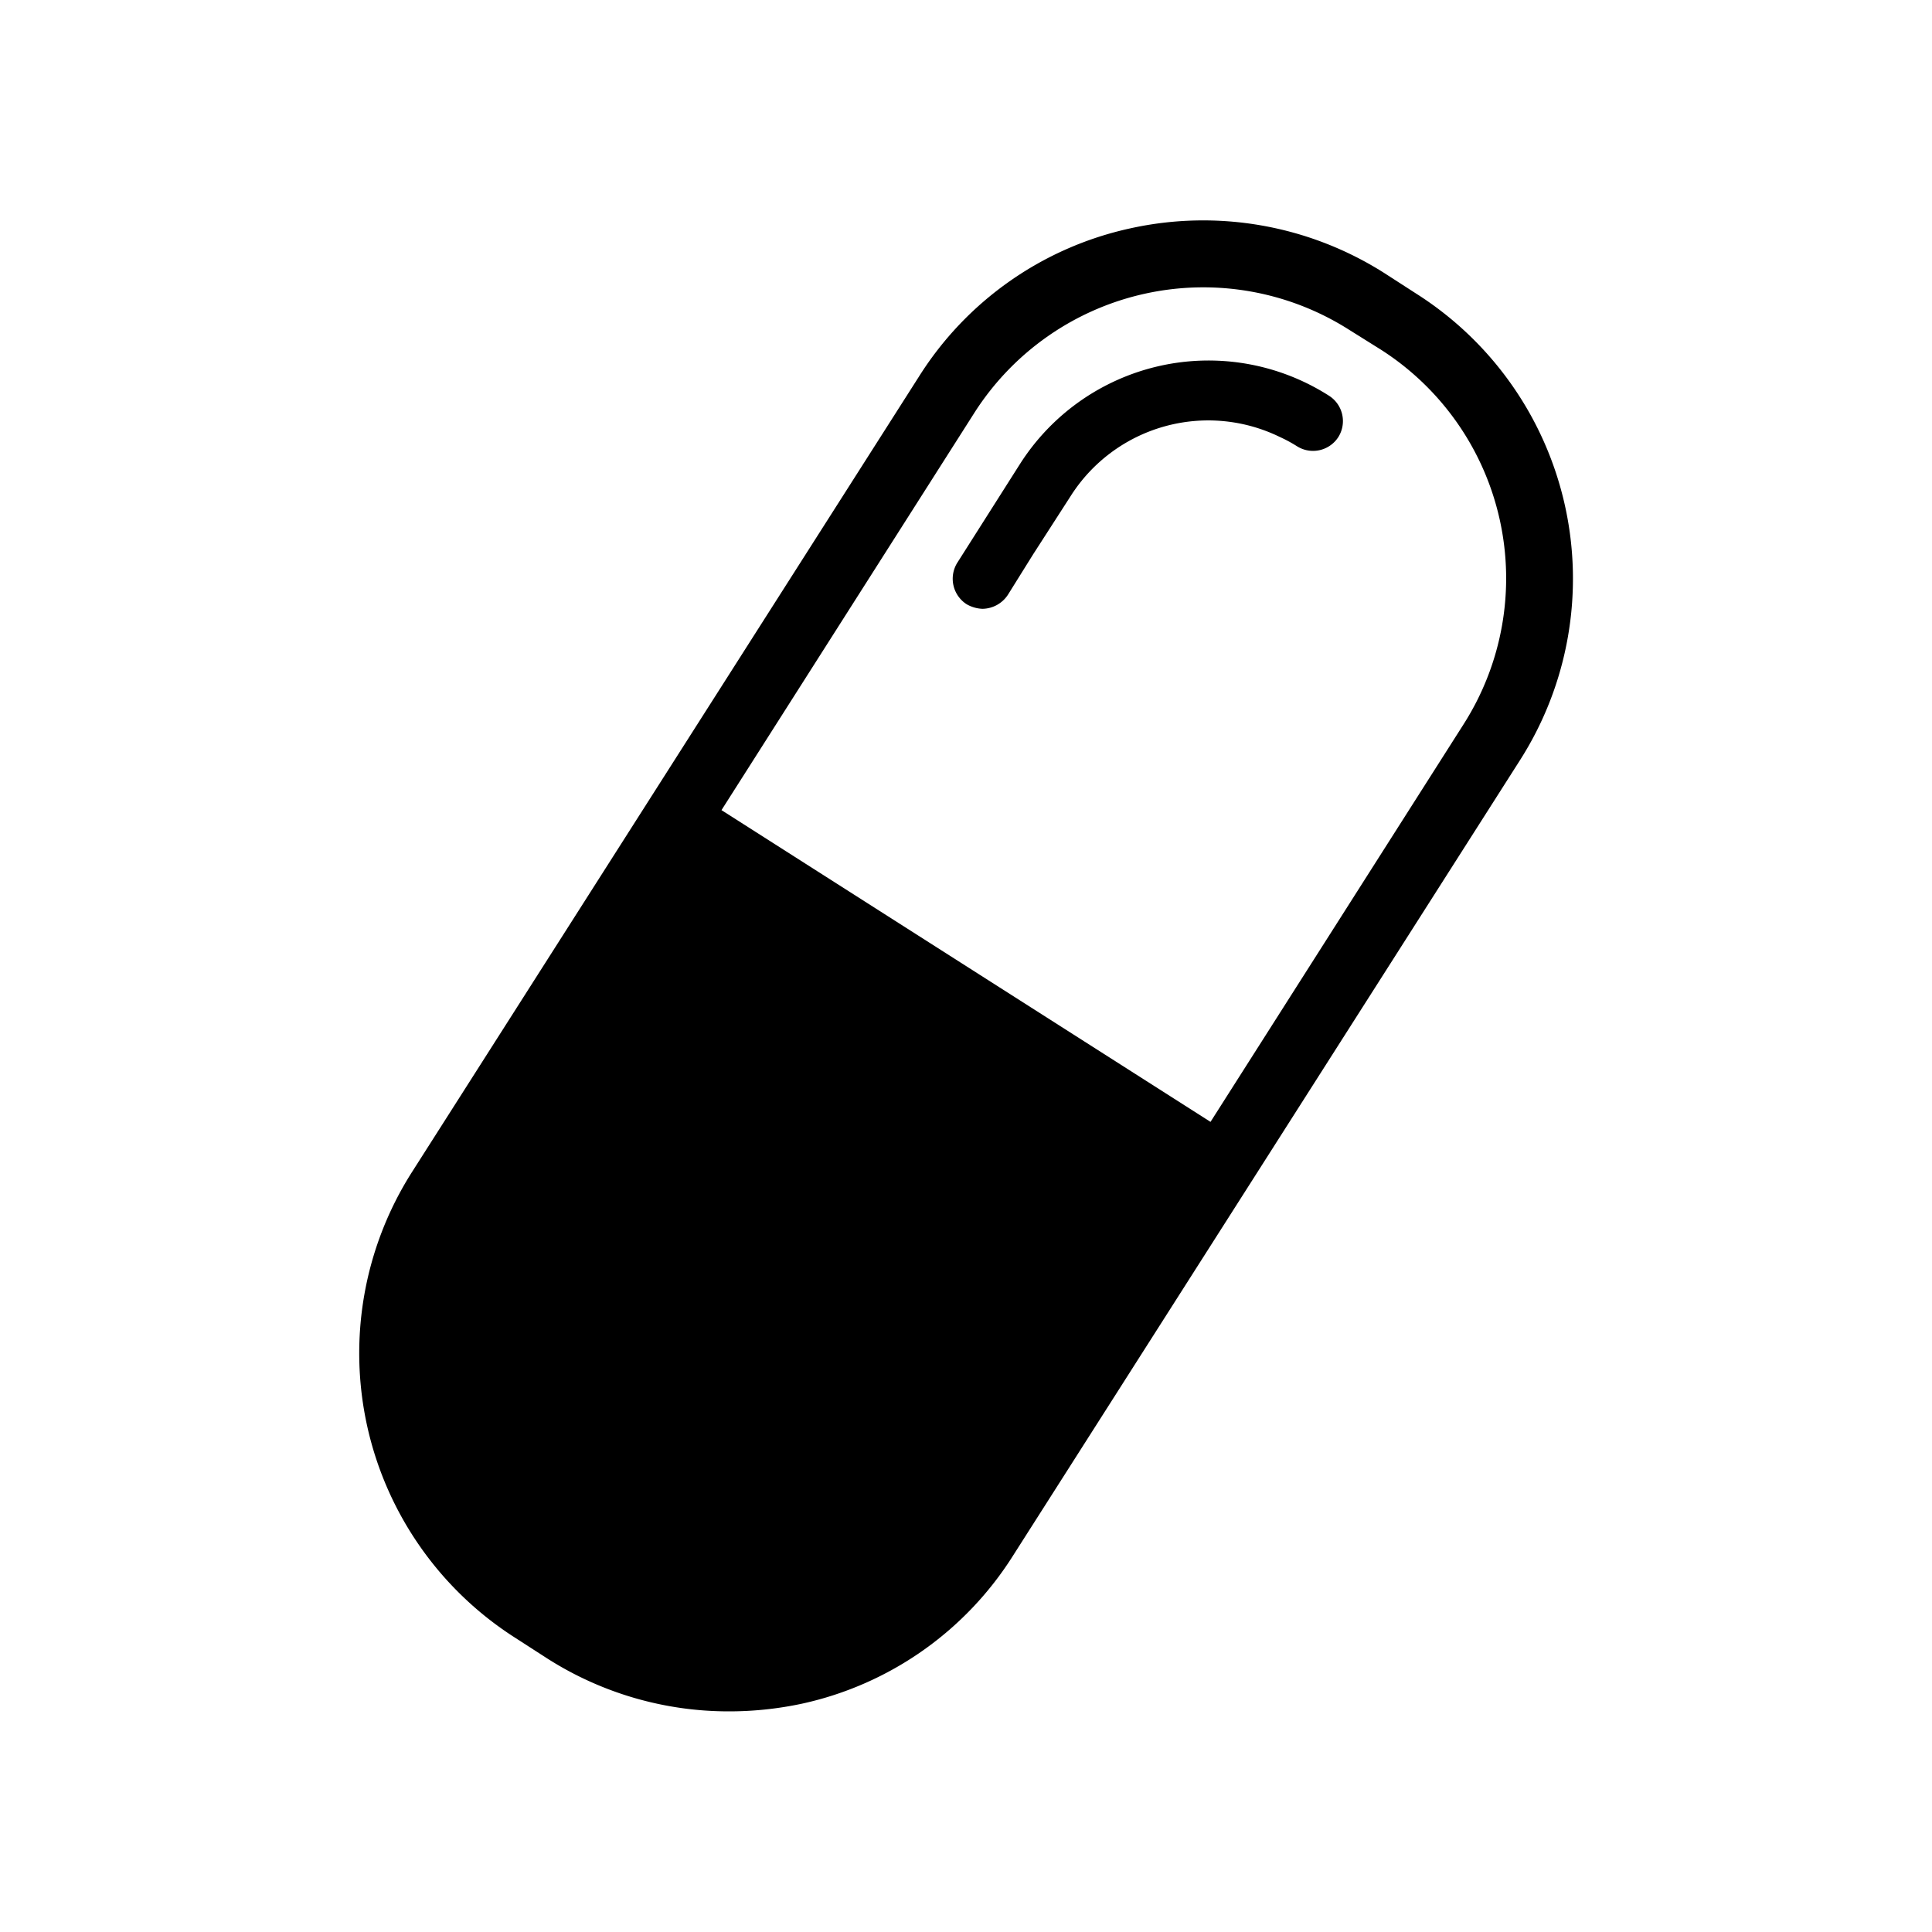 <svg xmlns="http://www.w3.org/2000/svg" xmlns:xlink="http://www.w3.org/1999/xlink" width="25" height="25" viewBox="0 0 25 25">
  <defs>
    <clipPath id="clip-path">
      <rect width="25" height="25" fill="none"/>
    </clipPath>
  </defs>
  <g id="medications_ordered" clip-path="url(#clip-path)">
    <rect id="Rectangle_16" data-name="Rectangle 16" width="25" height="25" fill="none"/>
    <g id="Group_95" data-name="Group 95" transform="translate(4.647 2.853)">
      <g id="Group_93" data-name="Group 93">
        <path id="Path_84" data-name="Path 84" d="M474.071,383.258l-.414-.267a4.372,4.372,0,0,0-3.293-.578,4.317,4.317,0,0,0-2.733,1.922l-6.56,10.293a4.368,4.368,0,0,0,1.345,6.026l.414.267a4.361,4.361,0,0,0,2.336.681,4.515,4.515,0,0,0,.957-.1,4.317,4.317,0,0,0,2.733-1.922l6.56-10.293A4.368,4.368,0,0,0,474.071,383.258Zm.612,5.569-3.276,5.147-6.328-4.034,3.276-5.147a3.515,3.515,0,0,1,4.845-1.069l.414.259A3.512,3.512,0,0,1,474.683,388.827Z" transform="translate(-460.39 -382.31)"/>
      </g>
      <g id="Group_94" data-name="Group 94" transform="translate(7.682 1.812)">
        <path id="Path_85" data-name="Path 85" d="M474.292,385.4a.389.389,0,0,1-.535.121,1.85,1.85,0,0,0-.224-.121,2.109,2.109,0,0,0-2.707.767l-.483.75-.328.526a.4.4,0,0,1-.328.181.442.442,0,0,1-.207-.06.392.392,0,0,1-.121-.534l.81-1.276a2.893,2.893,0,0,1,4-.888A.389.389,0,0,1,474.292,385.4Z" transform="translate(-469.302 -384.411)"/>
      </g>
    </g>
  </g>
</svg>
